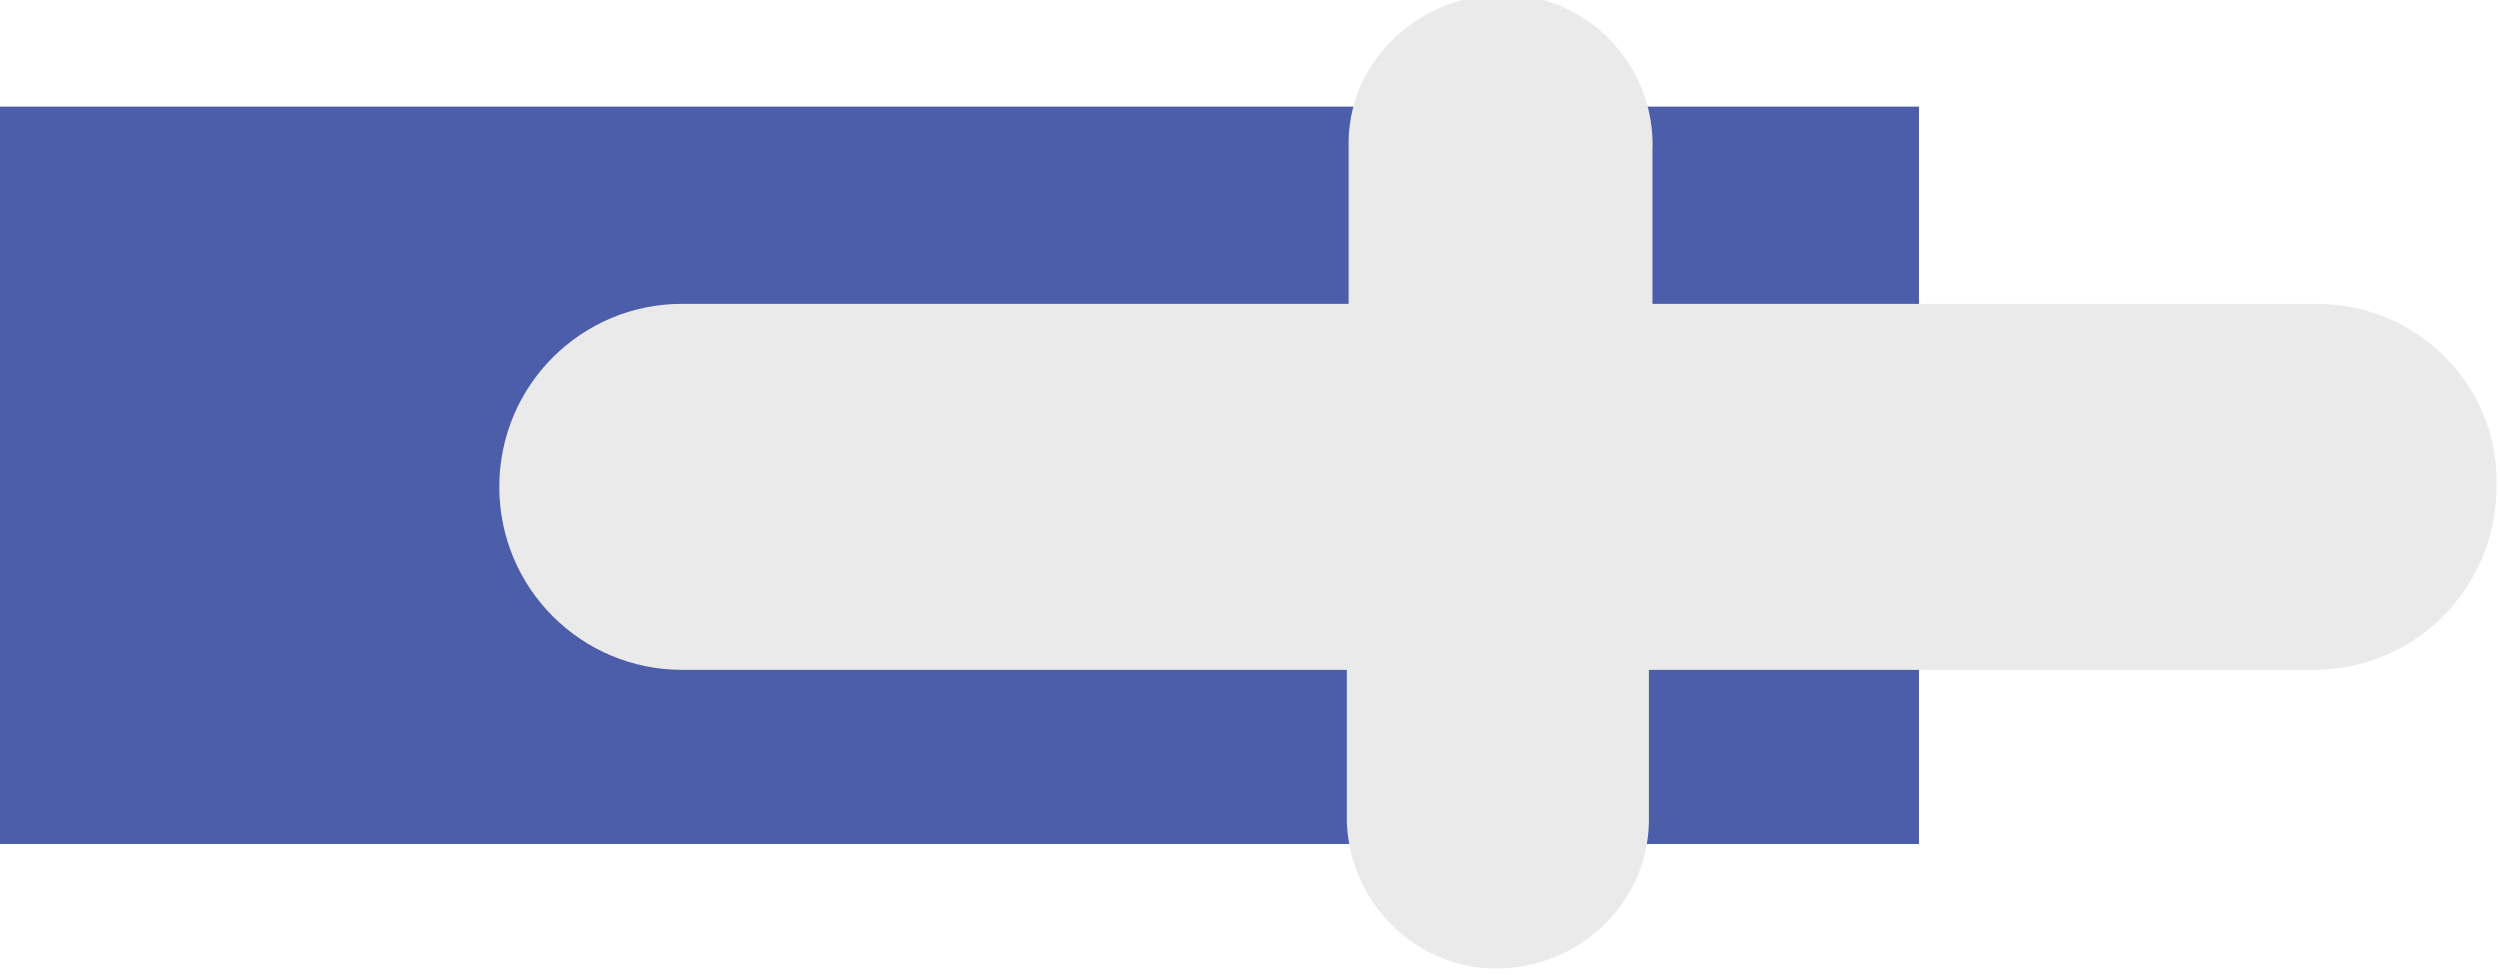 <?xml version="1.0" encoding="utf-8"?>
<!-- Generator: Adobe Illustrator 20.1.0, SVG Export Plug-In . SVG Version: 6.00 Build 0)  -->
<svg version="1.1" id="Layer_1" xmlns="http://www.w3.org/2000/svg" xmlns:xlink="http://www.w3.org/1999/xlink" x="0px" y="0px"
	 viewBox="0 0 140.7 54.9" style="enable-background:new 0 0 140.7 54.9;" xml:space="preserve">
<style type="text/css">
	.st0{fill:#4C5EAA;}
	.st1{fill:#EAEAEA;}
</style>
<rect id="_BODY:__x7B__x7D_" y="6" class="st0" width="108" height="41.5"/>
<path id="WING:__x7B__x7D_" class="st1" d="M130.4,17.1H93V8.5c0.2-4.7-3.5-8.7-8.2-8.8S76,3.2,75.9,7.9c0,0.2,0,0.4,0,0.6v8.6H38.4
	c-5.7,0-10.3,4.6-10.3,10.3l0,0c0,5.7,4.6,10.3,10.3,10.3h37.4v8.6c0.2,4.7,4.1,8.4,8.8,8.2c4.5-0.2,8.1-3.8,8.2-8.2v-8.6h37.4
	c5.7,0,10.3-4.6,10.3-10.3l0,0C140.7,21.8,136.1,17.1,130.4,17.1z"/>
</svg>
